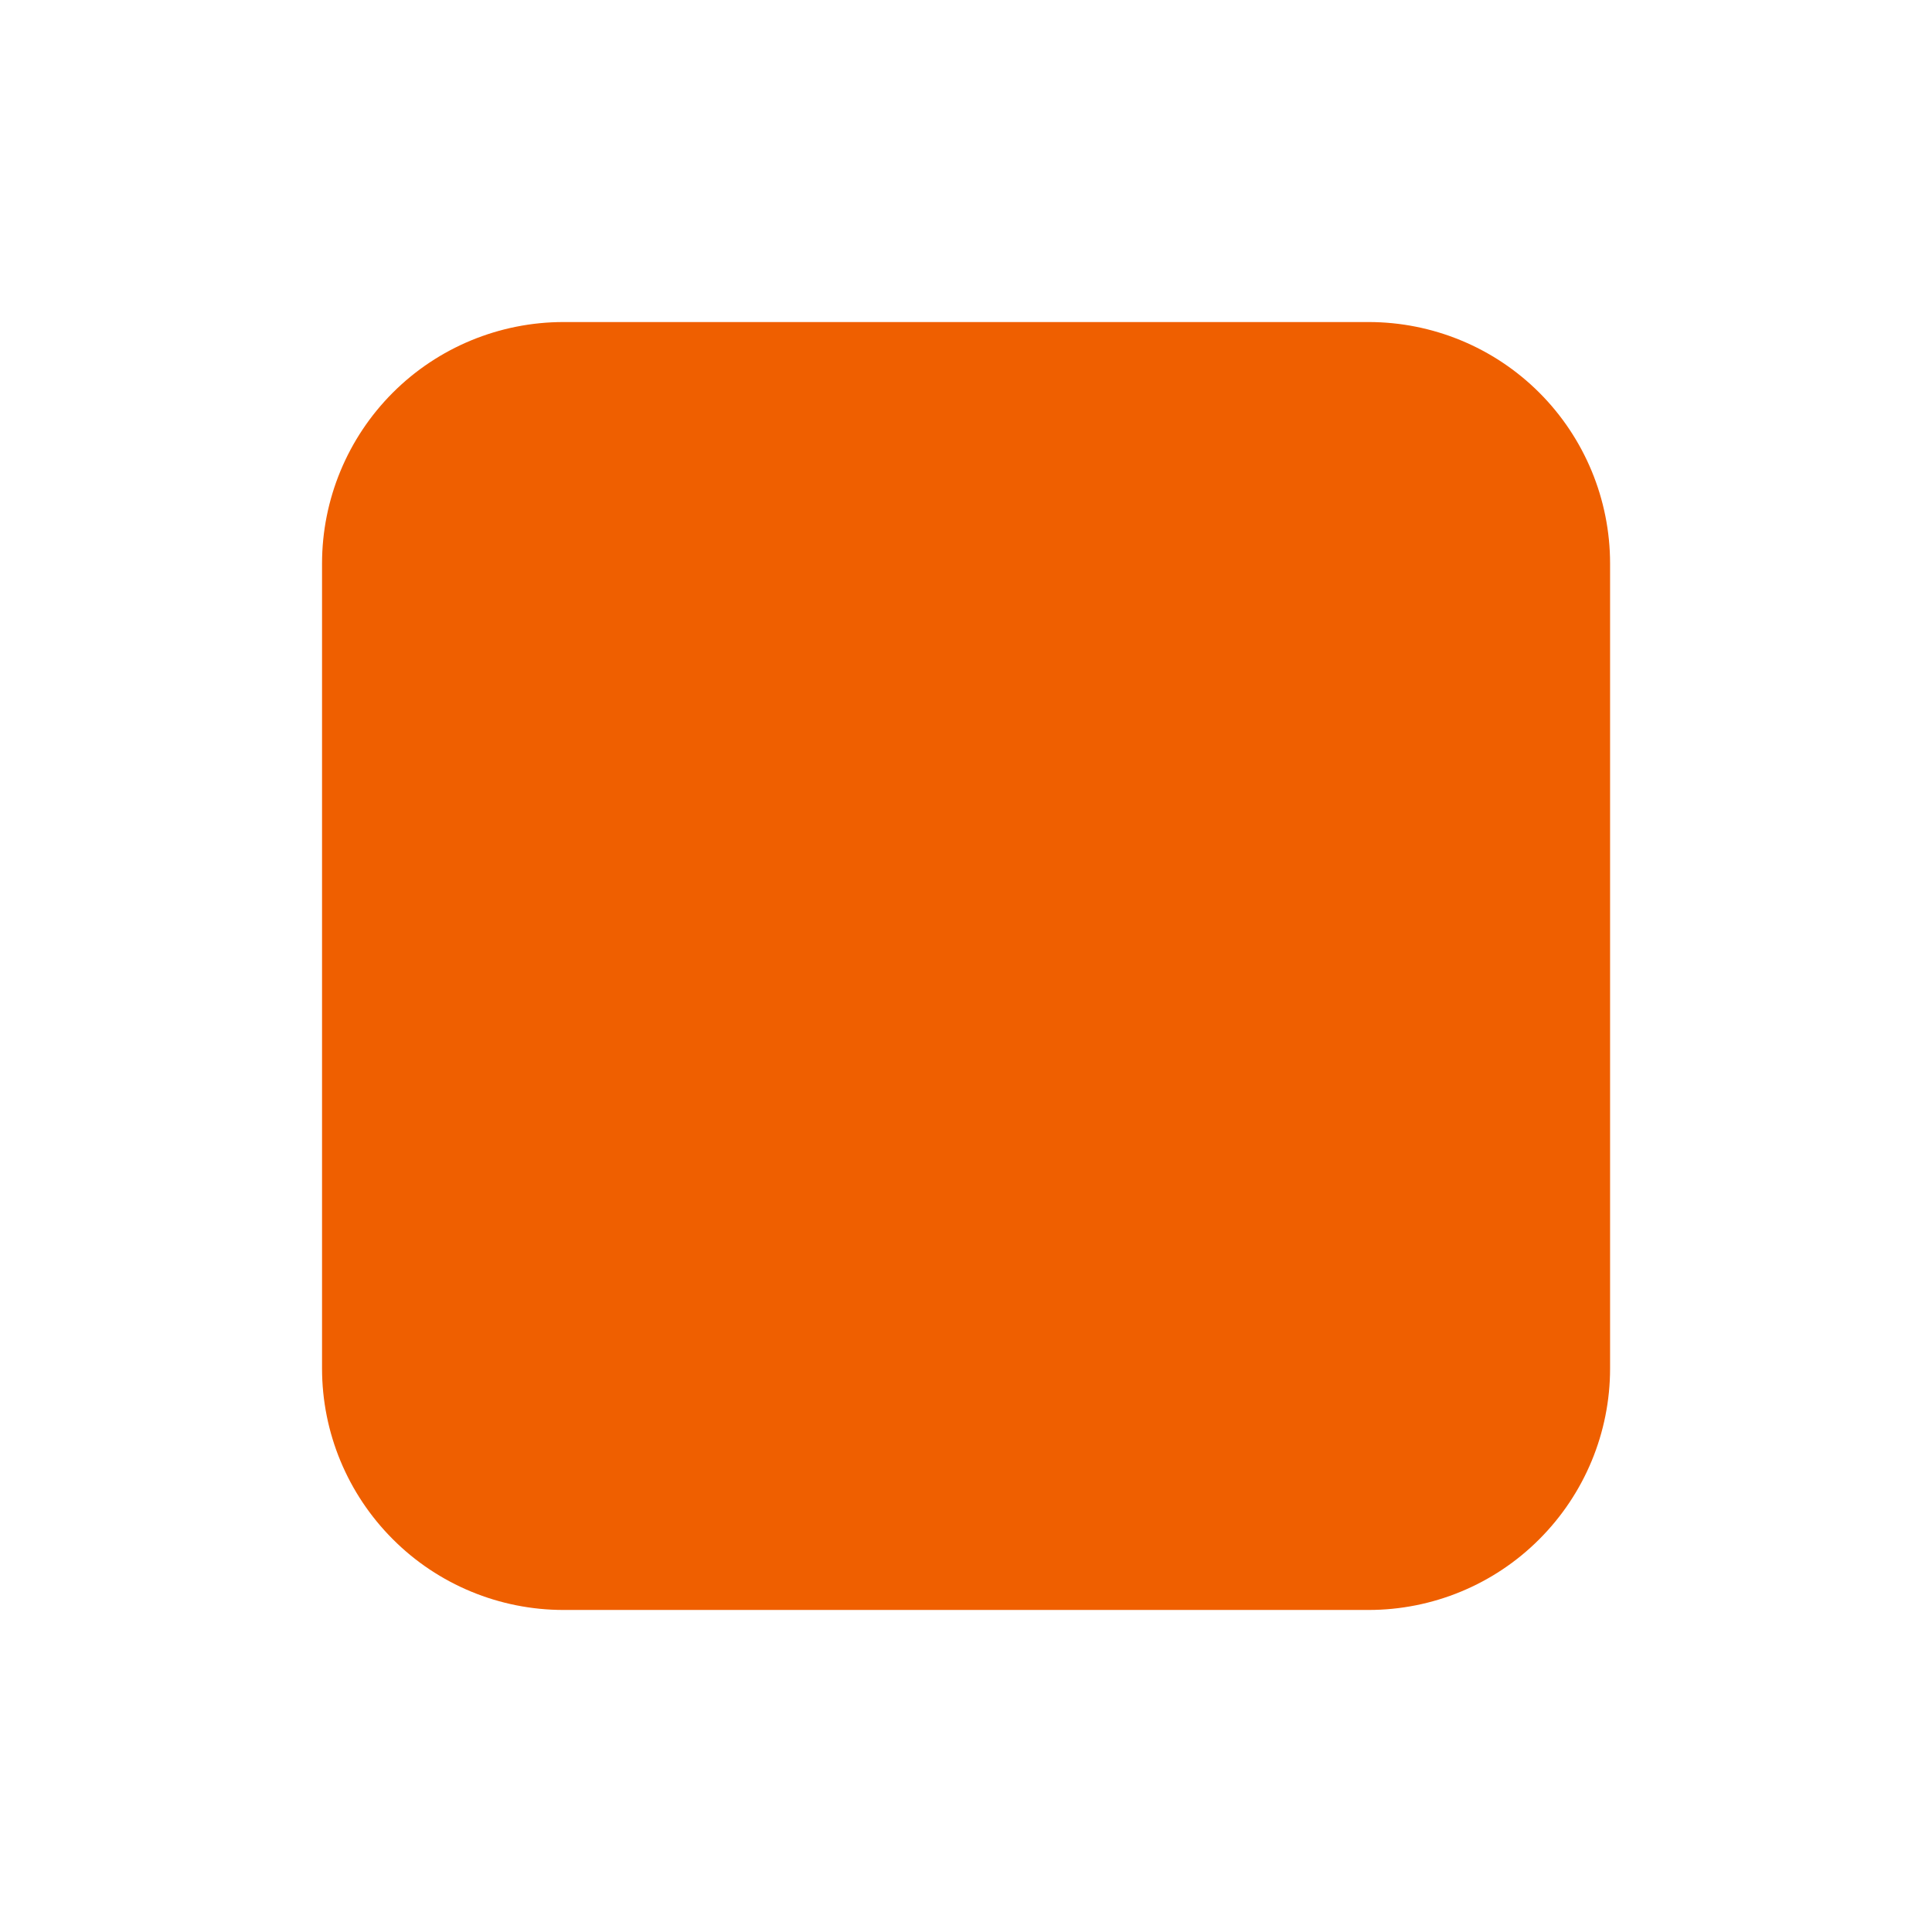 <svg width="16" height="16" viewBox="0 0 16 16" fill="none" xmlns="http://www.w3.org/2000/svg">
<path d="M11.334 2.667H4.667C4.137 2.667 3.628 2.877 3.253 3.252C2.878 3.627 2.667 4.136 2.667 4.667V11.333C2.667 11.864 2.878 12.372 3.253 12.747C3.628 13.123 4.137 13.333 4.667 13.333H11.334C11.864 13.333 12.373 13.123 12.748 12.747C13.123 12.372 13.334 11.864 13.334 11.333V4.667C13.334 4.136 13.123 3.627 12.748 3.252C12.373 2.877 11.864 2.667 11.334 2.667Z" fill="#EF5F00"/>
</svg>